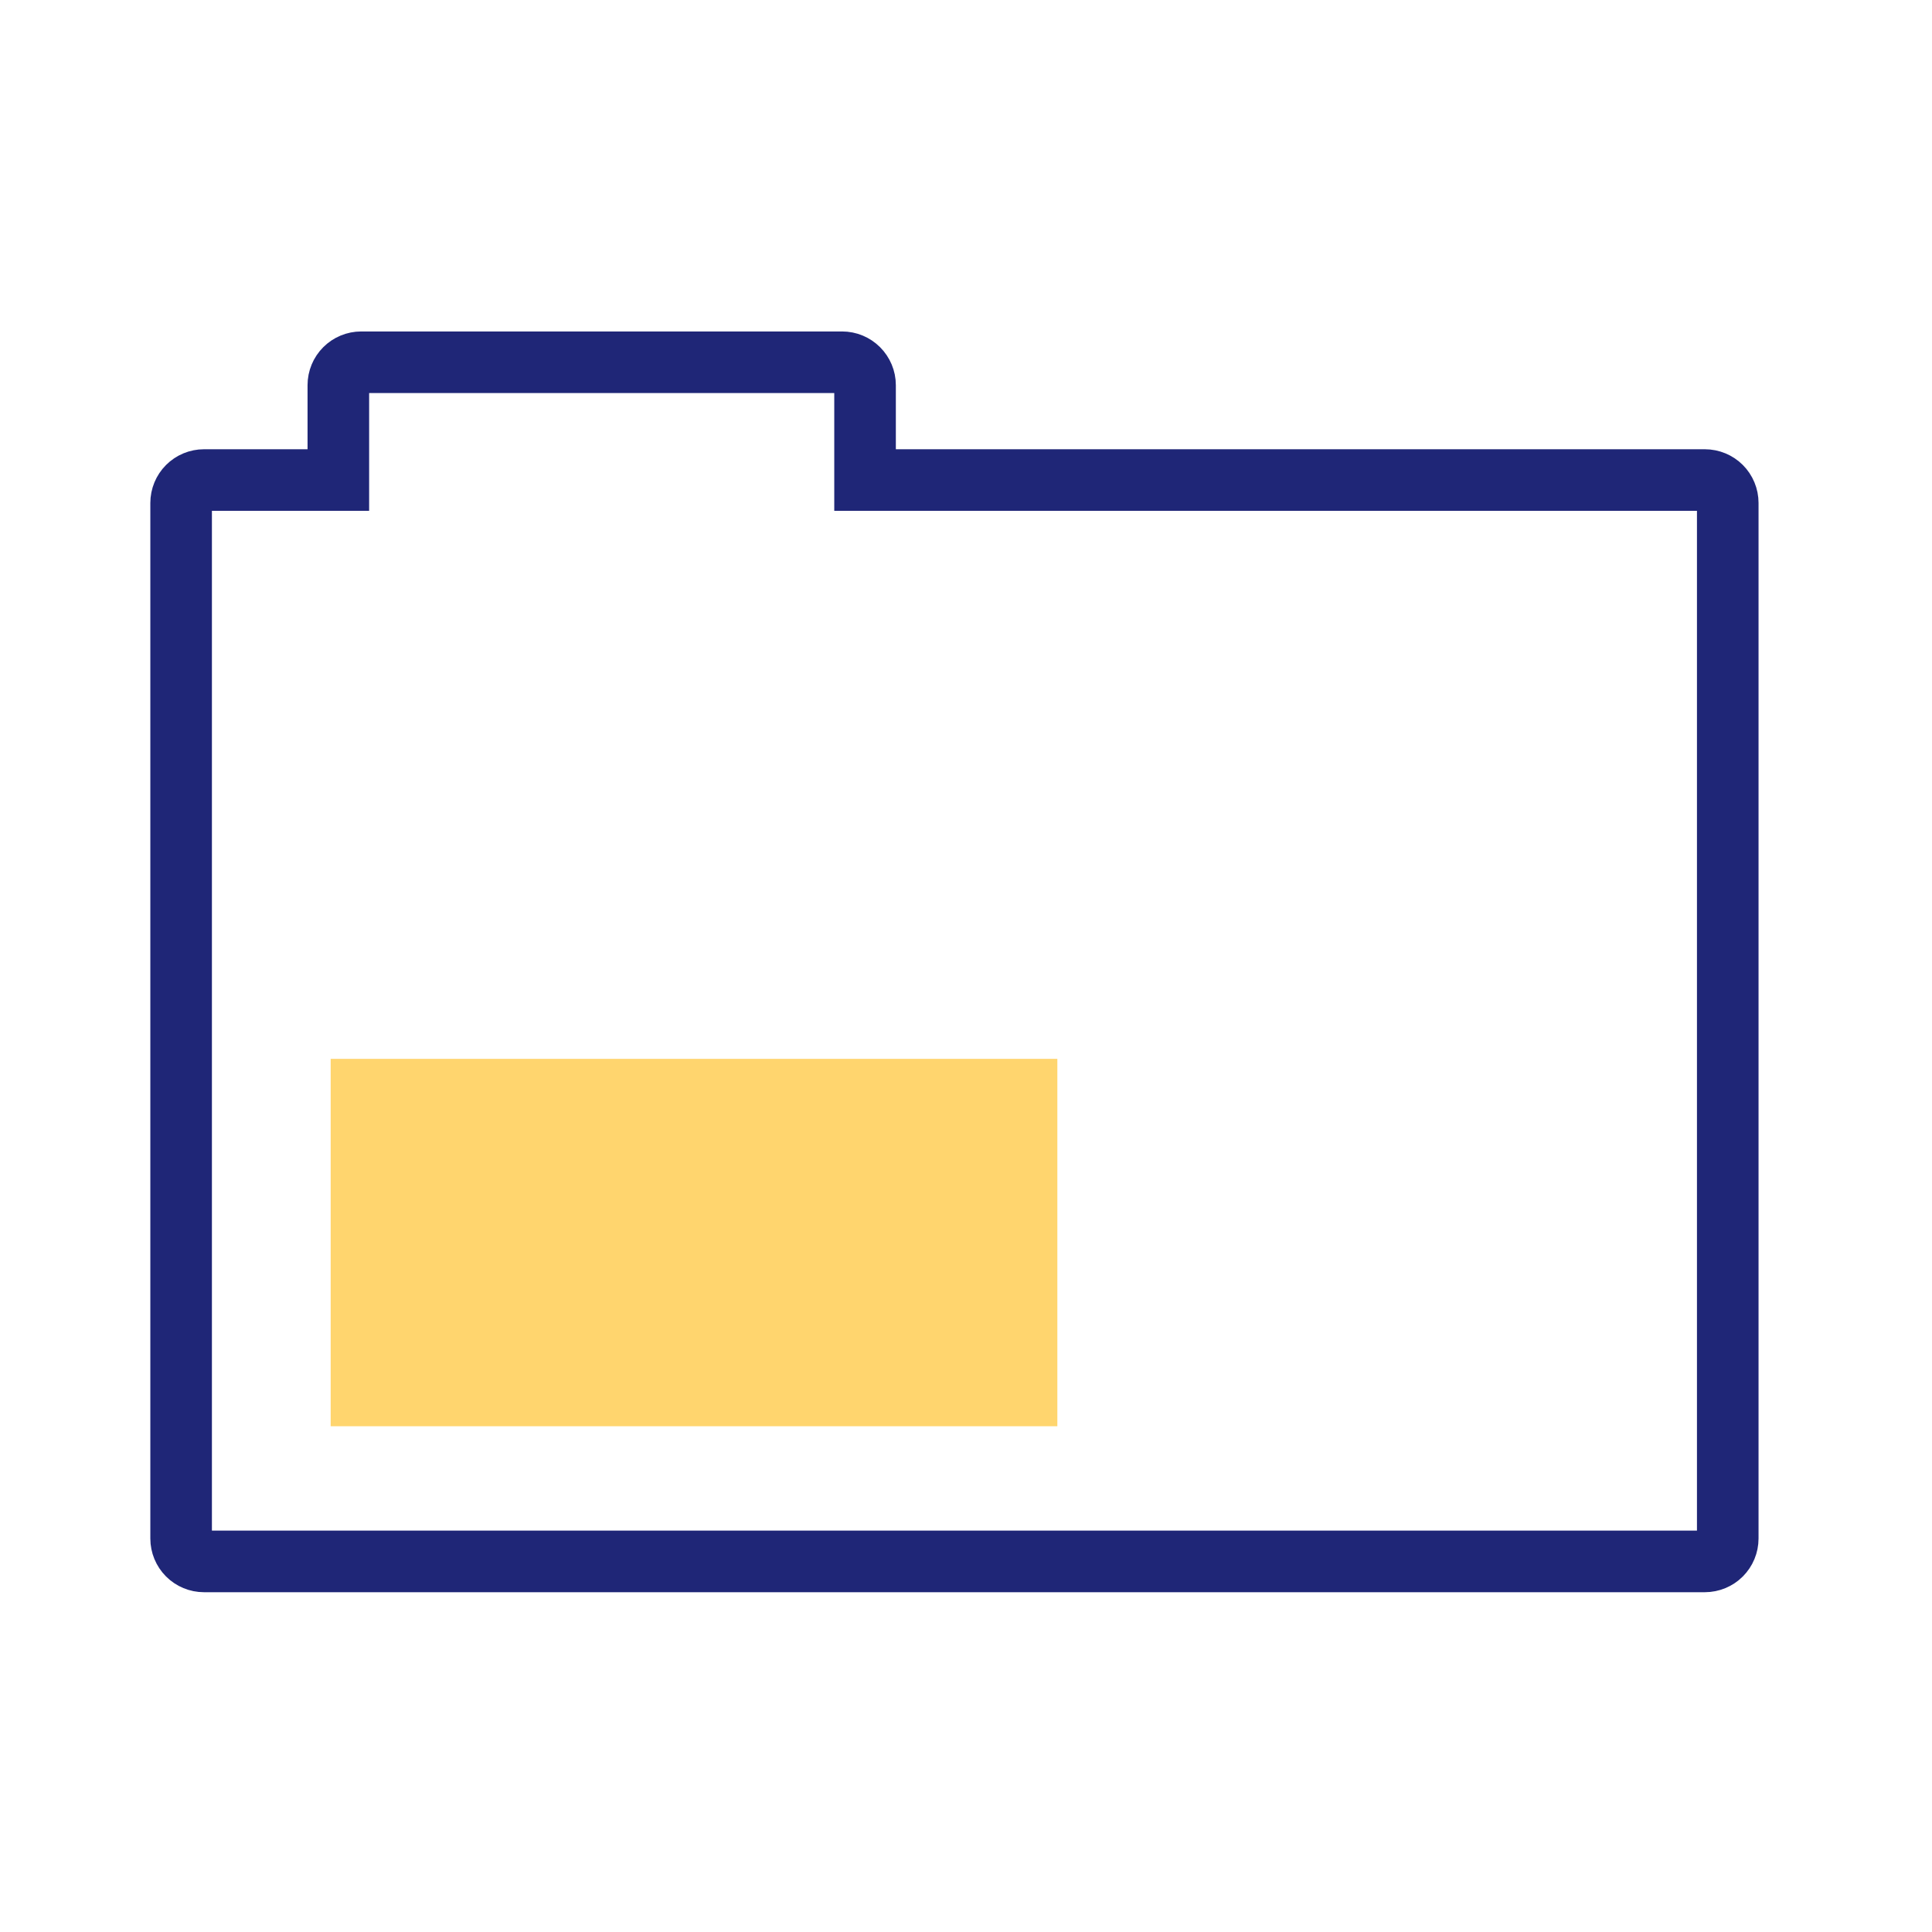<svg width="32" height="32" viewBox="0 0 32 32" fill="none" xmlns="http://www.w3.org/2000/svg">
<path d="M28.238 7.951H14.328V6.379C14.328 6.278 14.287 6.182 14.216 6.111C14.145 6.04 14.049 6 13.948 6H5.983C5.882 6 5.786 6.04 5.715 6.111C5.644 6.182 5.604 6.278 5.604 6.379V7.951H3.379C3.278 7.951 3.182 7.991 3.111 8.062C3.04 8.133 3 8.23 3 8.33V25.483C3 25.583 3.04 25.68 3.111 25.751C3.182 25.822 3.278 25.862 3.379 25.862H28.238C28.287 25.862 28.337 25.852 28.383 25.833C28.429 25.814 28.471 25.786 28.506 25.751C28.541 25.715 28.569 25.674 28.588 25.628C28.607 25.582 28.617 25.532 28.617 25.483V8.33C28.617 8.28 28.607 8.231 28.588 8.185C28.569 8.139 28.541 8.097 28.506 8.062C28.471 8.027 28.429 7.999 28.383 7.98C28.337 7.961 28.287 7.951 28.238 7.951V7.951Z" stroke="#1F2677" stroke-width="1.02" stroke-miterlimit="10"/>
<path d="M17.513 17.538H5.477V23.623H17.513V17.538Z" fill="#FFD56E"/>
</svg>
